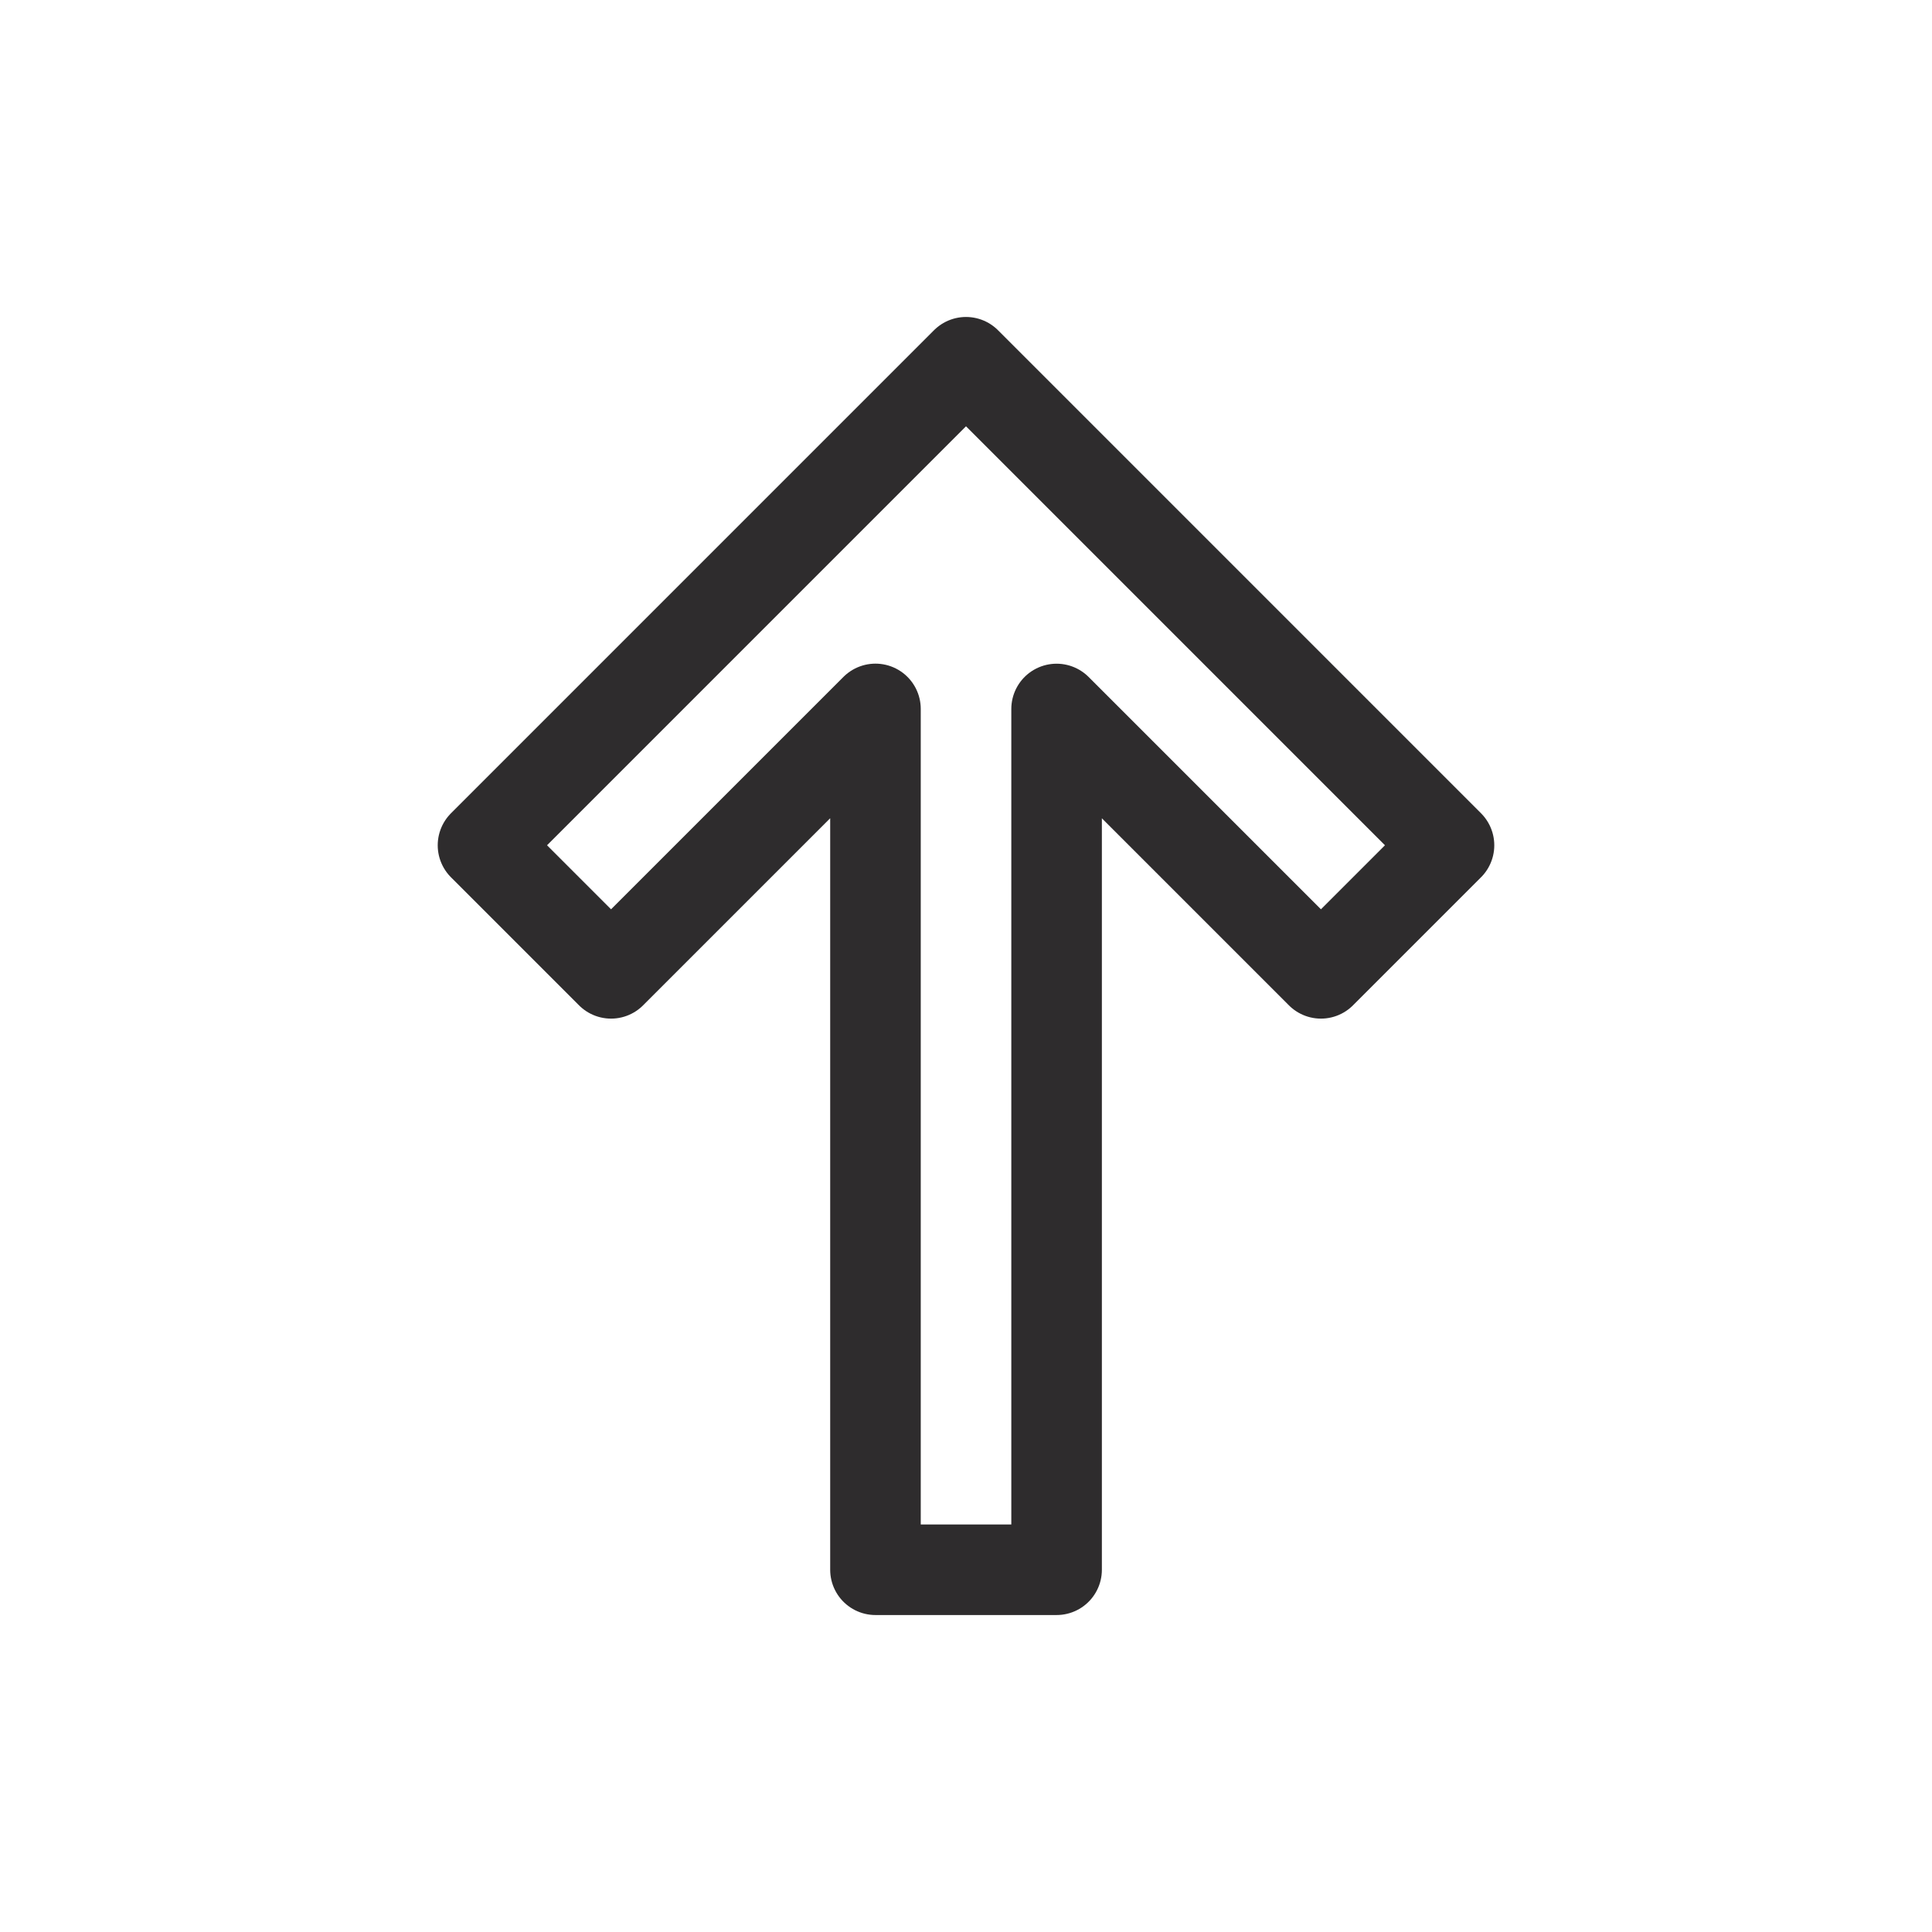 <svg viewBox="0 0 64 64" xmlns="http://www.w3.org/2000/svg"><path d="m48 28.001-16-16.001-16 16.001 4.242 4.242 8.759-8.759v28.516h6v-28.514l8.757 8.757z" style="fill:none;stroke:#2e2c2d;stroke-miterlimit:10;stroke-width:3;stroke-linejoin:round;stroke-linecap:round"/></svg>